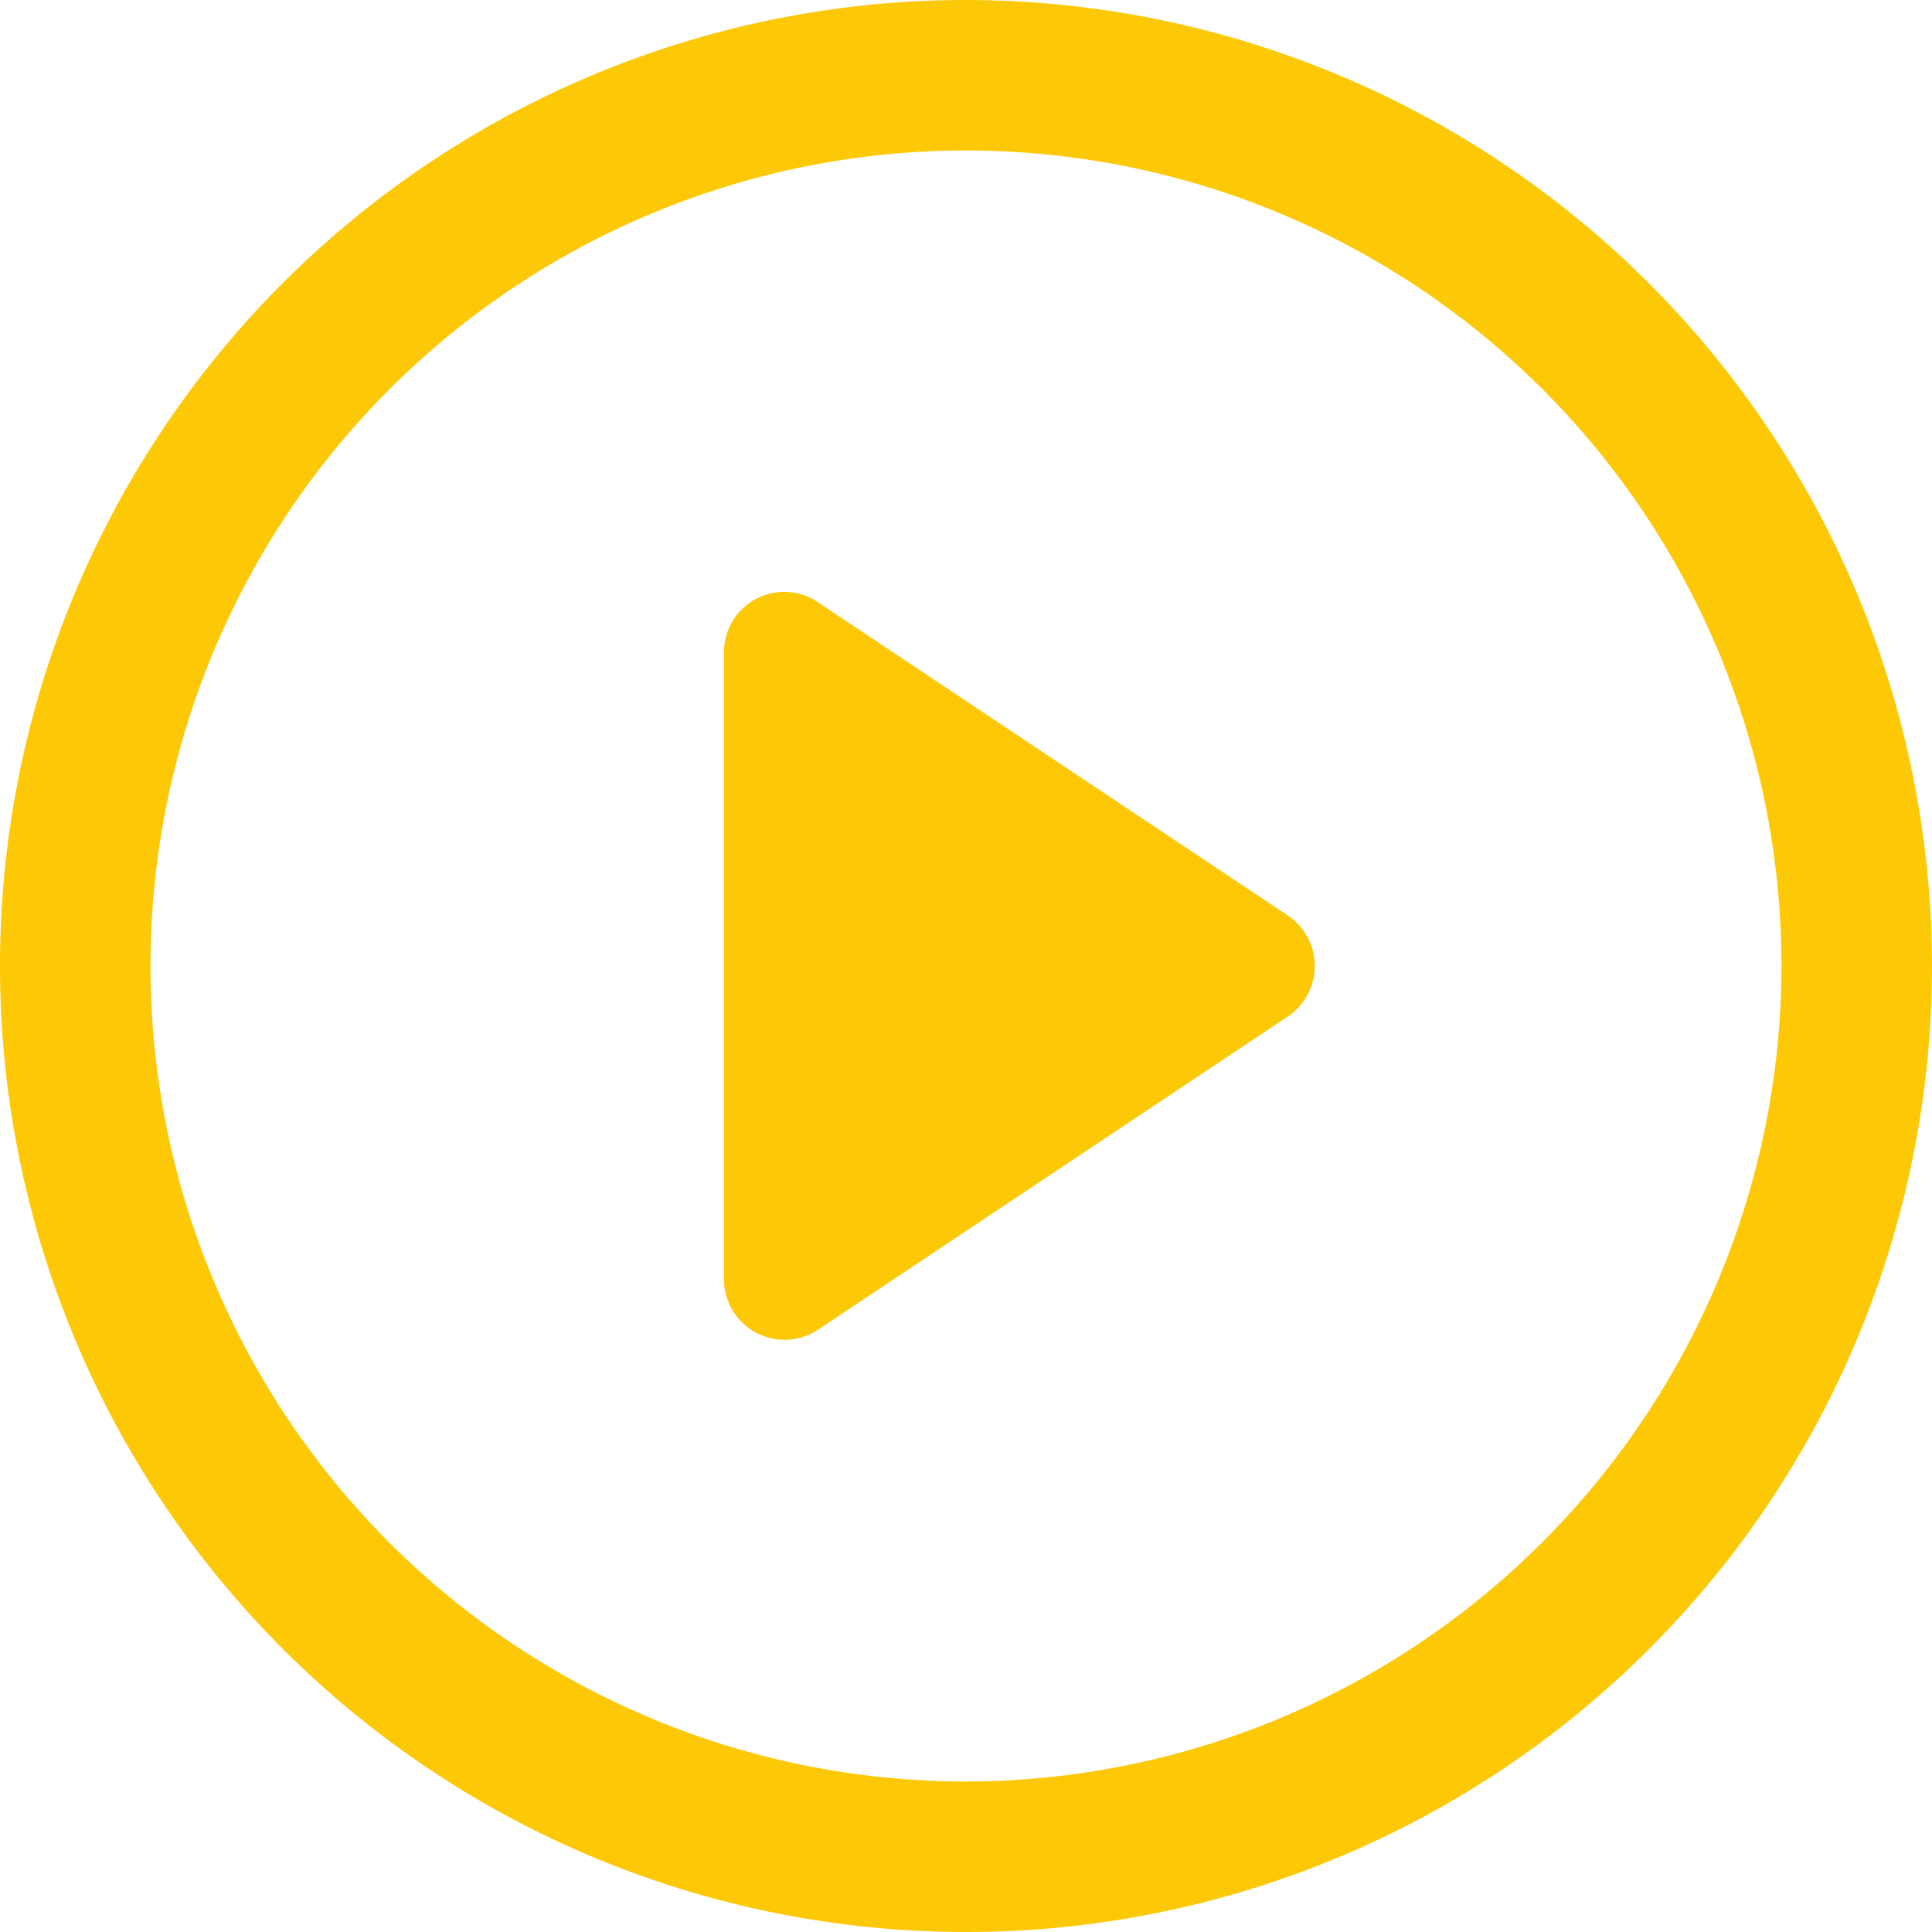 <svg xmlns="http://www.w3.org/2000/svg" width="95" height="95" viewBox="0 0 95 95">
  <g id="Group_46244" data-name="Group 46244" transform="translate(-911 -4428)">
    <path id="Path_19167" data-name="Path 19167" d="M65.8,47.5,42.7,32.1a2.962,2.962,0,0,0-4.6,2.5V65.4a2.978,2.978,0,0,0,4.6,2.5l23.1-15.4a2.993,2.993,0,0,0,0-5Z" transform="translate(908.5 4425.5)" fill="#fdc805"/>
    <path id="Path_19168" data-name="Path 19168" d="M50,2.5A47.5,47.5,0,1,0,97.5,50,47.544,47.544,0,0,0,50,2.5Zm0,87.6A40.1,40.1,0,1,1,90.1,50,40.161,40.161,0,0,1,50,90.1Z" transform="translate(908.5 4425.5)" fill="#fdc805"/>
  </g>
</svg>
